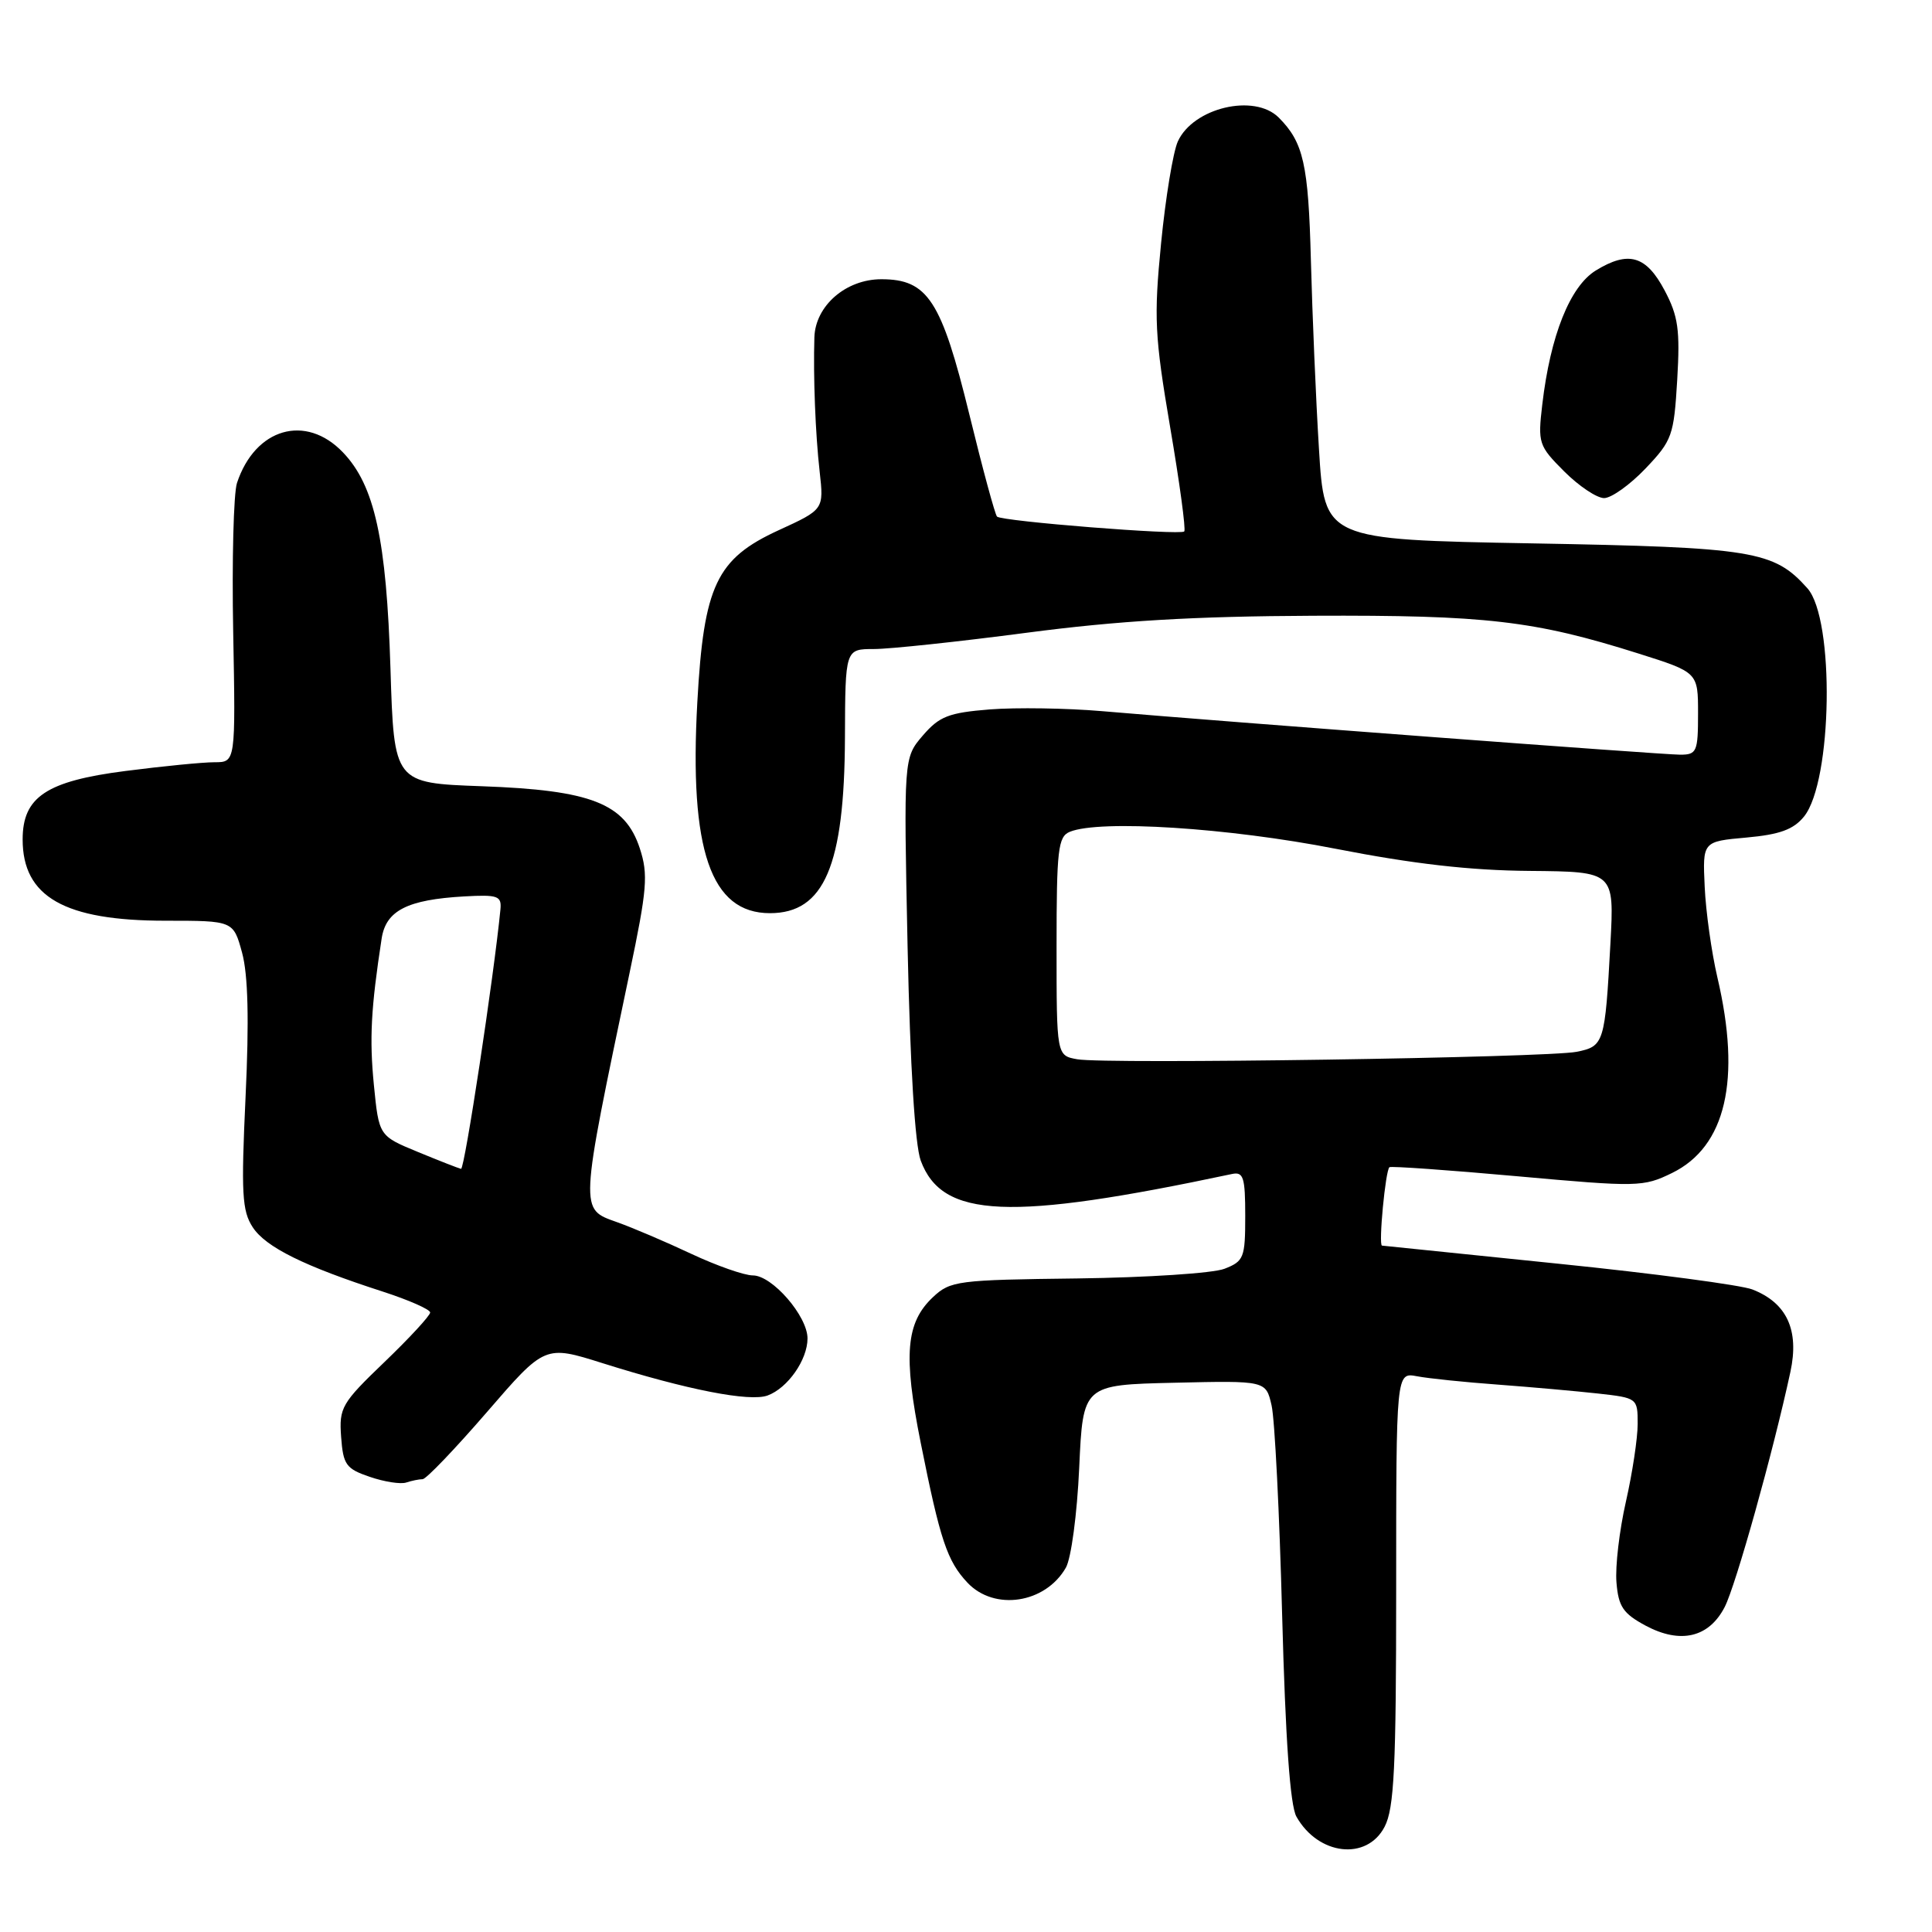 <?xml version="1.0" encoding="UTF-8" standalone="no"?>
<!DOCTYPE svg PUBLIC "-//W3C//DTD SVG 1.1//EN" "http://www.w3.org/Graphics/SVG/1.1/DTD/svg11.dtd" >
<svg xmlns="http://www.w3.org/2000/svg" xmlns:xlink="http://www.w3.org/1999/xlink" version="1.1" viewBox="0 0 256 256">
 <g >
 <path fill="currentColor"
d=" M 183.47 242.05 C 184.74 239.61 185.00 234.18 185.00 210.47 C 185.00 181.84 185.00 181.84 187.75 182.36 C 189.26 182.65 194.10 183.15 198.50 183.47 C 202.90 183.80 208.86 184.33 211.75 184.65 C 216.95 185.23 217.00 185.26 217.00 188.67 C 217.00 190.56 216.30 195.20 215.44 198.98 C 214.58 202.77 214.01 207.58 214.19 209.68 C 214.45 212.89 215.07 213.80 218.06 215.41 C 222.67 217.87 226.44 216.99 228.53 212.94 C 230.00 210.09 234.97 192.32 237.24 181.77 C 238.43 176.24 236.77 172.64 232.20 170.86 C 230.71 170.28 219.15 168.74 206.50 167.45 C 193.85 166.15 183.33 165.07 183.12 165.05 C 182.64 164.99 183.58 155.05 184.11 154.66 C 184.32 154.50 191.95 155.04 201.05 155.86 C 217.01 157.30 217.74 157.29 221.55 155.43 C 228.69 151.94 230.75 143.08 227.56 129.50 C 226.79 126.20 226.03 120.80 225.88 117.50 C 225.60 111.50 225.60 111.50 231.41 110.98 C 235.83 110.58 237.64 109.92 239.04 108.20 C 242.81 103.54 243.13 82.04 239.49 77.95 C 235.04 72.97 232.37 72.53 203.00 72.00 C 175.50 71.50 175.50 71.50 174.77 59.50 C 174.36 52.90 173.89 41.65 173.70 34.50 C 173.37 21.75 172.72 18.87 169.44 15.58 C 166.21 12.35 158.11 14.27 156.07 18.74 C 155.44 20.13 154.44 26.20 153.85 32.23 C 152.88 42.11 153.00 44.52 155.05 56.60 C 156.31 63.97 157.15 70.19 156.92 70.42 C 156.38 70.95 132.75 69.08 132.11 68.45 C 131.85 68.19 130.20 62.11 128.45 54.94 C 124.74 39.79 122.93 37.00 116.78 37.00 C 112.09 37.00 108.04 40.51 107.91 44.70 C 107.75 49.88 108.04 57.47 108.61 62.50 C 109.17 67.51 109.17 67.51 103.17 70.26 C 94.93 74.04 93.25 77.59 92.40 93.03 C 91.31 112.66 94.18 121.00 102.02 121.00 C 109.21 121.00 111.89 114.72 111.96 97.75 C 112.00 86.00 112.00 86.00 115.81 86.00 C 117.90 86.00 127.01 85.03 136.06 83.84 C 148.17 82.25 158.16 81.66 174.00 81.59 C 196.90 81.49 203.32 82.24 217.09 86.59 C 225.00 89.09 225.00 89.09 225.00 94.54 C 225.00 99.62 224.83 100.00 222.63 100.00 C 220.29 100.00 162.60 95.66 146.00 94.23 C 141.32 93.83 134.65 93.73 131.16 94.00 C 125.69 94.44 124.47 94.92 122.28 97.46 C 119.74 100.42 119.74 100.42 120.26 125.46 C 120.60 141.32 121.24 151.70 122.00 153.78 C 124.84 161.45 133.70 161.83 163.25 155.56 C 164.76 155.24 165.00 155.99 165.00 161.12 C 165.00 166.66 164.82 167.12 162.25 168.12 C 160.74 168.71 151.97 169.28 142.78 169.40 C 126.88 169.59 125.93 169.71 123.62 171.88 C 120.03 175.26 119.67 179.54 122.00 191.18 C 124.58 204.09 125.50 206.84 128.19 209.71 C 131.76 213.50 138.51 212.47 141.23 207.73 C 141.94 206.49 142.72 200.63 143.00 194.50 C 143.50 183.50 143.50 183.50 155.62 183.22 C 167.74 182.94 167.74 182.94 168.49 186.22 C 168.91 188.02 169.54 200.53 169.89 214.00 C 170.33 230.53 170.95 239.22 171.78 240.71 C 174.68 245.85 181.12 246.59 183.47 242.05 Z  M 56.00 196.00 C 56.46 196.00 60.29 192.00 64.52 187.11 C 72.20 178.22 72.20 178.22 79.85 180.63 C 91.05 184.16 99.35 185.78 101.71 184.91 C 104.38 183.93 107.00 180.18 107.00 177.35 C 107.00 174.39 102.32 169.00 99.76 169.00 C 98.62 169.00 94.95 167.71 91.60 166.14 C 88.24 164.56 83.81 162.67 81.75 161.94 C 76.78 160.16 76.75 160.75 83.42 128.92 C 85.75 117.81 85.91 115.88 84.78 112.42 C 82.83 106.46 78.36 104.70 63.85 104.18 C 52.21 103.76 52.21 103.76 51.74 88.63 C 51.21 71.48 49.64 64.32 45.44 59.94 C 40.51 54.79 33.81 56.72 31.40 64.00 C 30.95 65.38 30.72 74.26 30.90 83.75 C 31.22 101.00 31.22 101.00 28.43 101.00 C 26.89 101.00 21.58 101.52 16.62 102.16 C 6.15 103.50 3.00 105.60 3.00 111.23 C 3.00 118.84 8.55 122.00 21.93 122.00 C 30.92 122.00 30.92 122.00 32.08 126.25 C 32.87 129.16 33.02 135.17 32.54 145.31 C 31.94 158.13 32.07 160.45 33.49 162.62 C 35.22 165.26 40.31 167.78 50.71 171.14 C 54.17 172.26 57.00 173.51 57.00 173.91 C 57.00 174.32 54.28 177.27 50.95 180.47 C 45.26 185.93 44.92 186.52 45.20 190.39 C 45.47 194.09 45.85 194.62 49.00 195.69 C 50.92 196.35 53.10 196.69 53.83 196.44 C 54.56 196.20 55.54 196.00 56.00 196.00 Z  M 218.04 62.08 C 221.57 58.37 221.80 57.73 222.24 50.33 C 222.63 43.71 222.37 41.88 220.58 38.50 C 218.13 33.86 215.78 33.18 211.44 35.85 C 208.03 37.96 205.43 44.46 204.36 53.60 C 203.76 58.72 203.87 59.07 207.27 62.47 C 209.21 64.41 211.59 66.00 212.55 66.00 C 213.52 66.00 215.99 64.23 218.04 62.08 Z  M 142.75 140.36 C 140.00 139.87 140.00 139.87 140.00 125.40 C 140.00 112.57 140.20 110.86 141.75 110.22 C 145.72 108.59 162.77 109.68 177.00 112.47 C 187.24 114.47 194.79 115.34 202.70 115.40 C 213.90 115.50 213.90 115.50 213.39 125.00 C 212.67 138.24 212.55 138.64 208.91 139.37 C 204.99 140.15 146.47 141.03 142.75 140.36 Z  M 55.35 152.63 C 50.21 150.51 50.21 150.51 49.54 143.75 C 48.94 137.62 49.15 133.62 50.57 124.36 C 51.14 120.65 53.97 119.21 61.50 118.78 C 65.98 118.53 66.48 118.71 66.31 120.50 C 65.45 129.33 61.56 154.97 61.09 154.88 C 60.77 154.81 58.18 153.80 55.35 152.63 Z "/>
</g>
</svg>